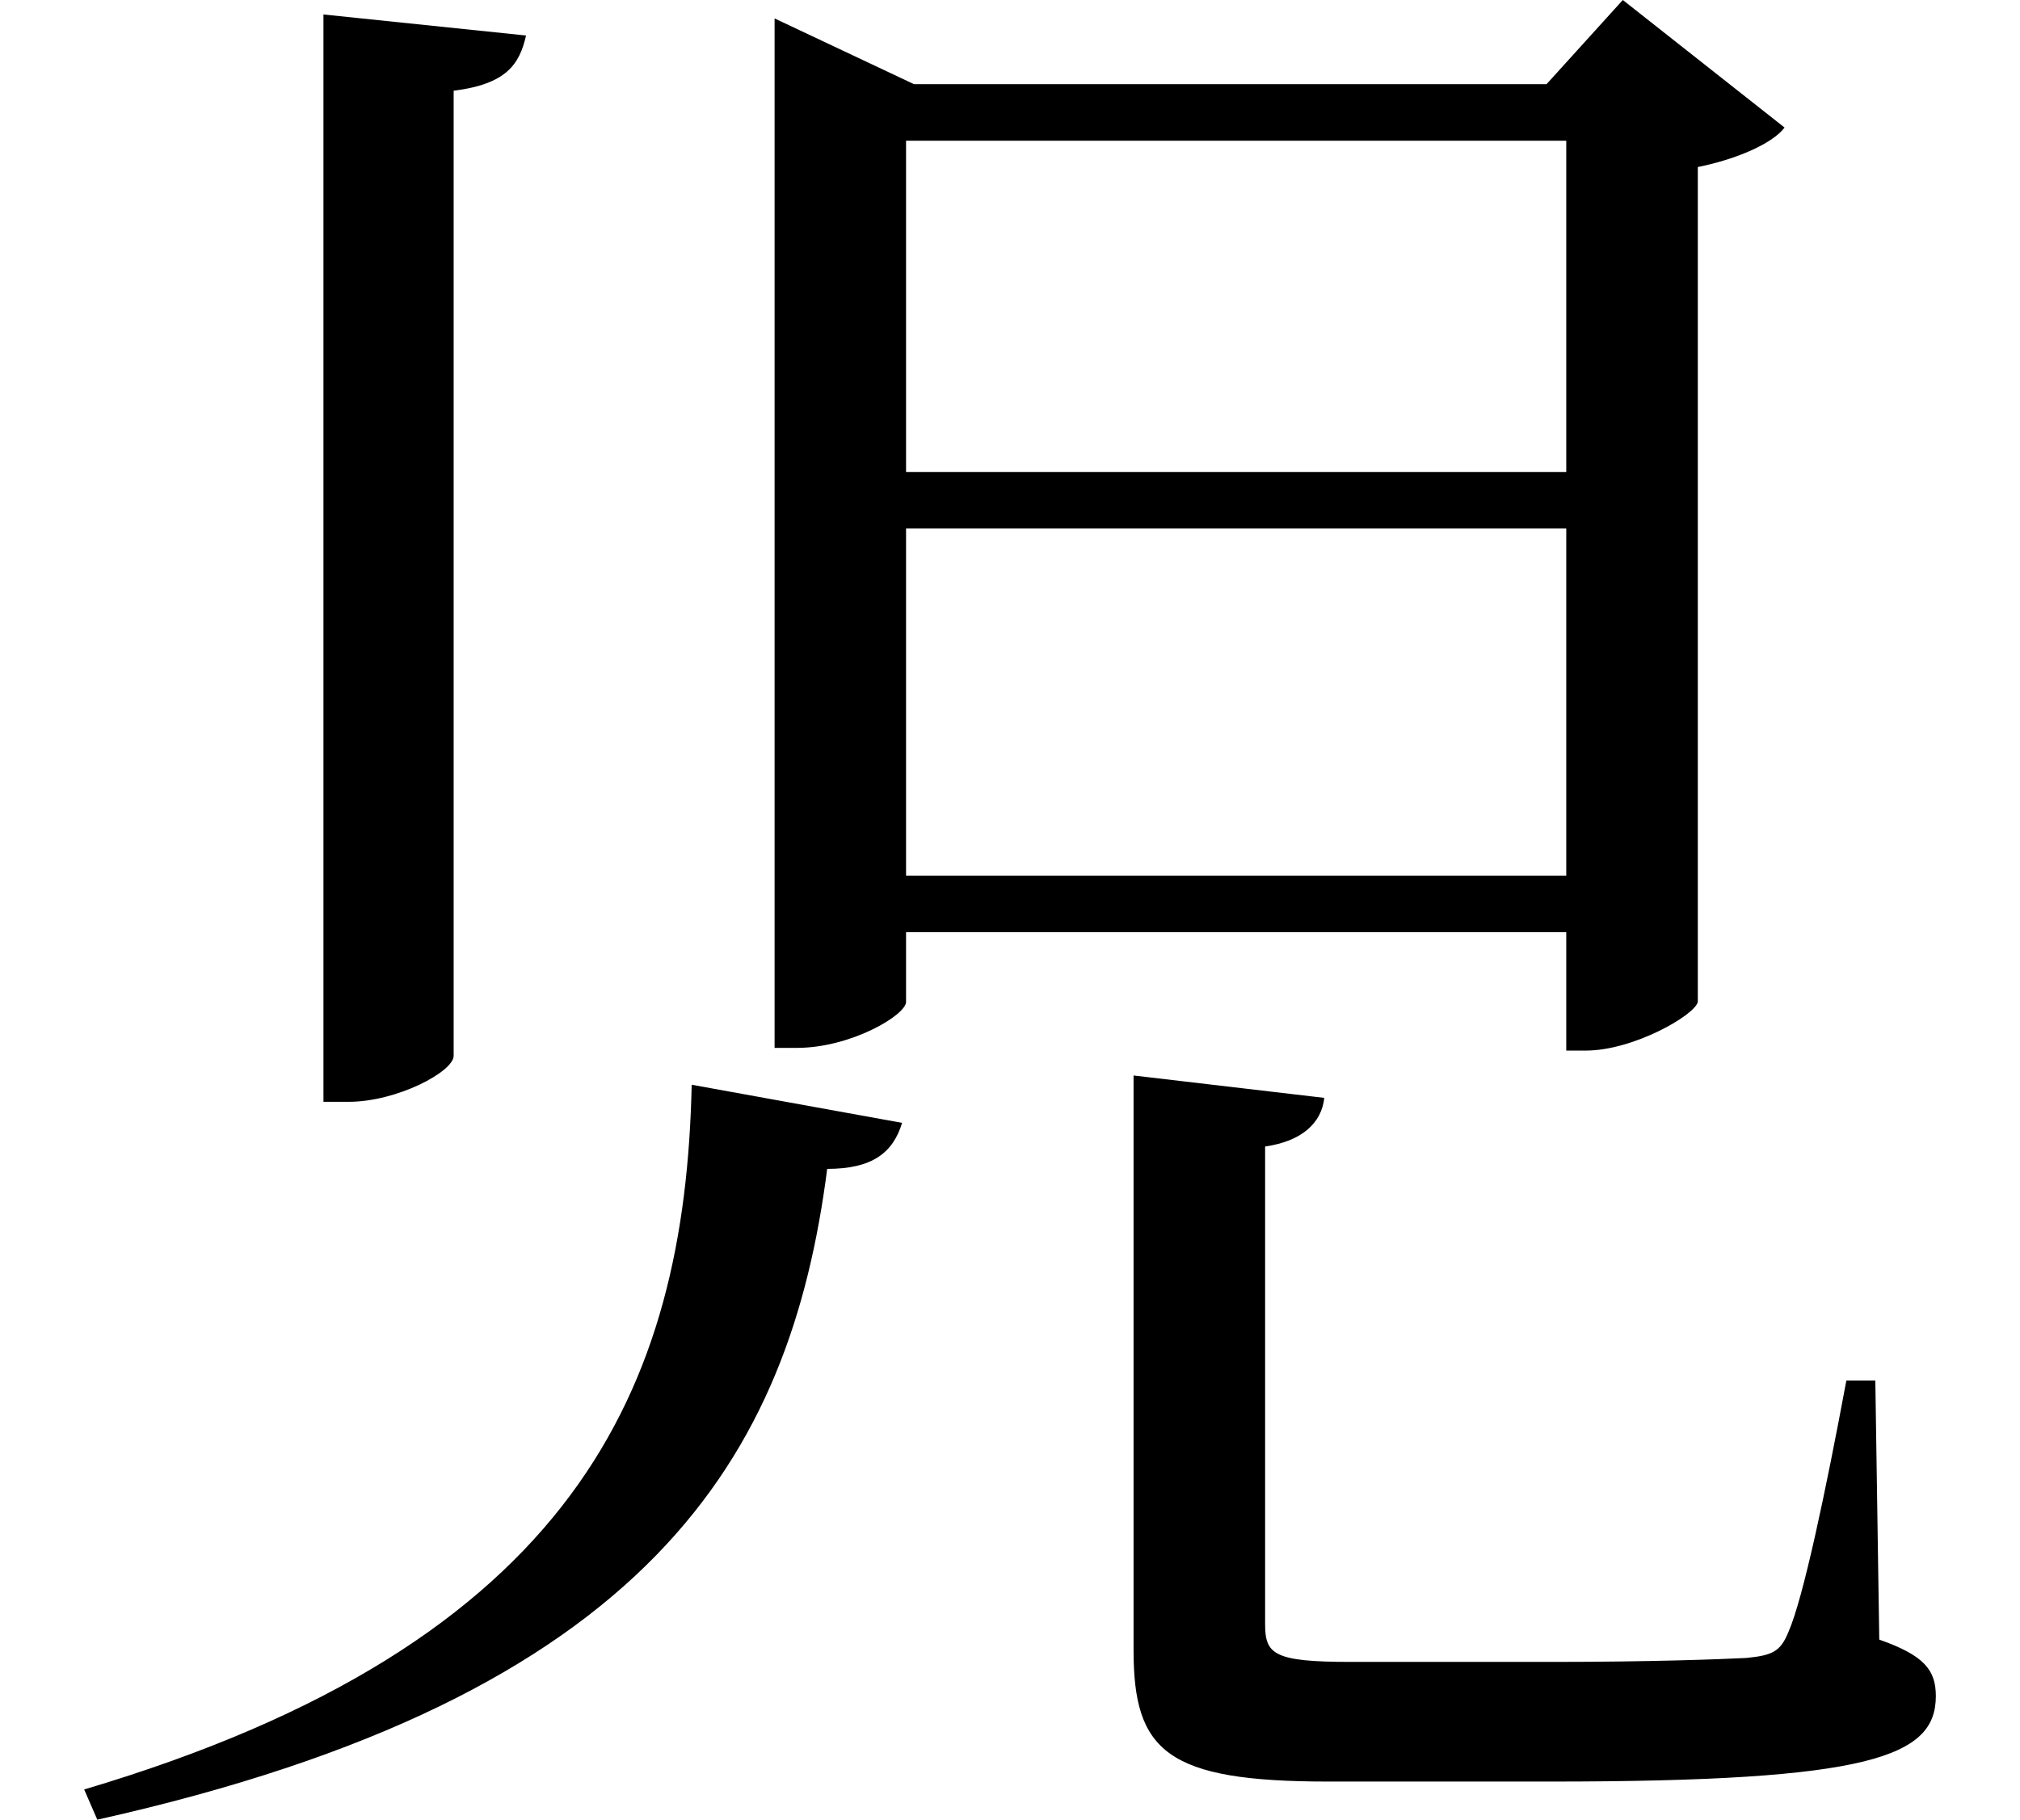 <svg height="21.625" viewBox="0 0 24 21.625" width="24" xmlns="http://www.w3.org/2000/svg">
<path d="M13.484,7.016 L13.484,0.188 C13.484,-1.016 13.875,-1.375 15.797,-1.375 L18.438,-1.375 C22.25,-1.375 23.016,-1.078 23.016,-0.359 C23.016,-0.047 22.875,0.125 22.344,0.312 L22.297,3.391 L21.953,3.391 C21.703,2.047 21.438,0.797 21.266,0.406 C21.172,0.172 21.078,0.125 20.766,0.094 C20.453,0.078 19.609,0.047 18.484,0.047 L16.062,0.047 C15.141,0.047 15.047,0.141 15.047,0.5 L15.047,6.172 C15.484,6.234 15.719,6.453 15.75,6.75 Z M3.859,19.625 L3.859,6.703 L4.156,6.703 C4.734,6.703 5.406,7.062 5.406,7.25 L5.406,18.719 C6.031,18.797 6.188,19.031 6.266,19.375 Z M8.234,6.906 C8.156,3.312 6.859,0.266 1.016,-1.469 L1.172,-1.828 C7.75,-0.359 9.406,2.5 9.844,5.906 C10.375,5.906 10.625,6.094 10.734,6.453 Z M10.781,13.516 L18.625,13.516 L18.625,9.391 L10.781,9.391 Z M10.781,14.188 L10.781,18.125 L18.625,18.125 L18.625,14.188 Z M9.219,18.797 L9.219,7.344 L9.484,7.344 C10.125,7.344 10.781,7.734 10.781,7.891 L10.781,8.719 L18.625,8.719 L18.625,7.312 L18.859,7.312 C19.422,7.312 20.156,7.734 20.188,7.891 L20.188,17.812 C20.656,17.906 21.078,18.094 21.219,18.281 L19.297,19.797 L18.391,18.797 L10.875,18.797 L9.219,19.578 Z" transform="translate(-0.016, 19.797) scale(1, -1)"/>
</svg>